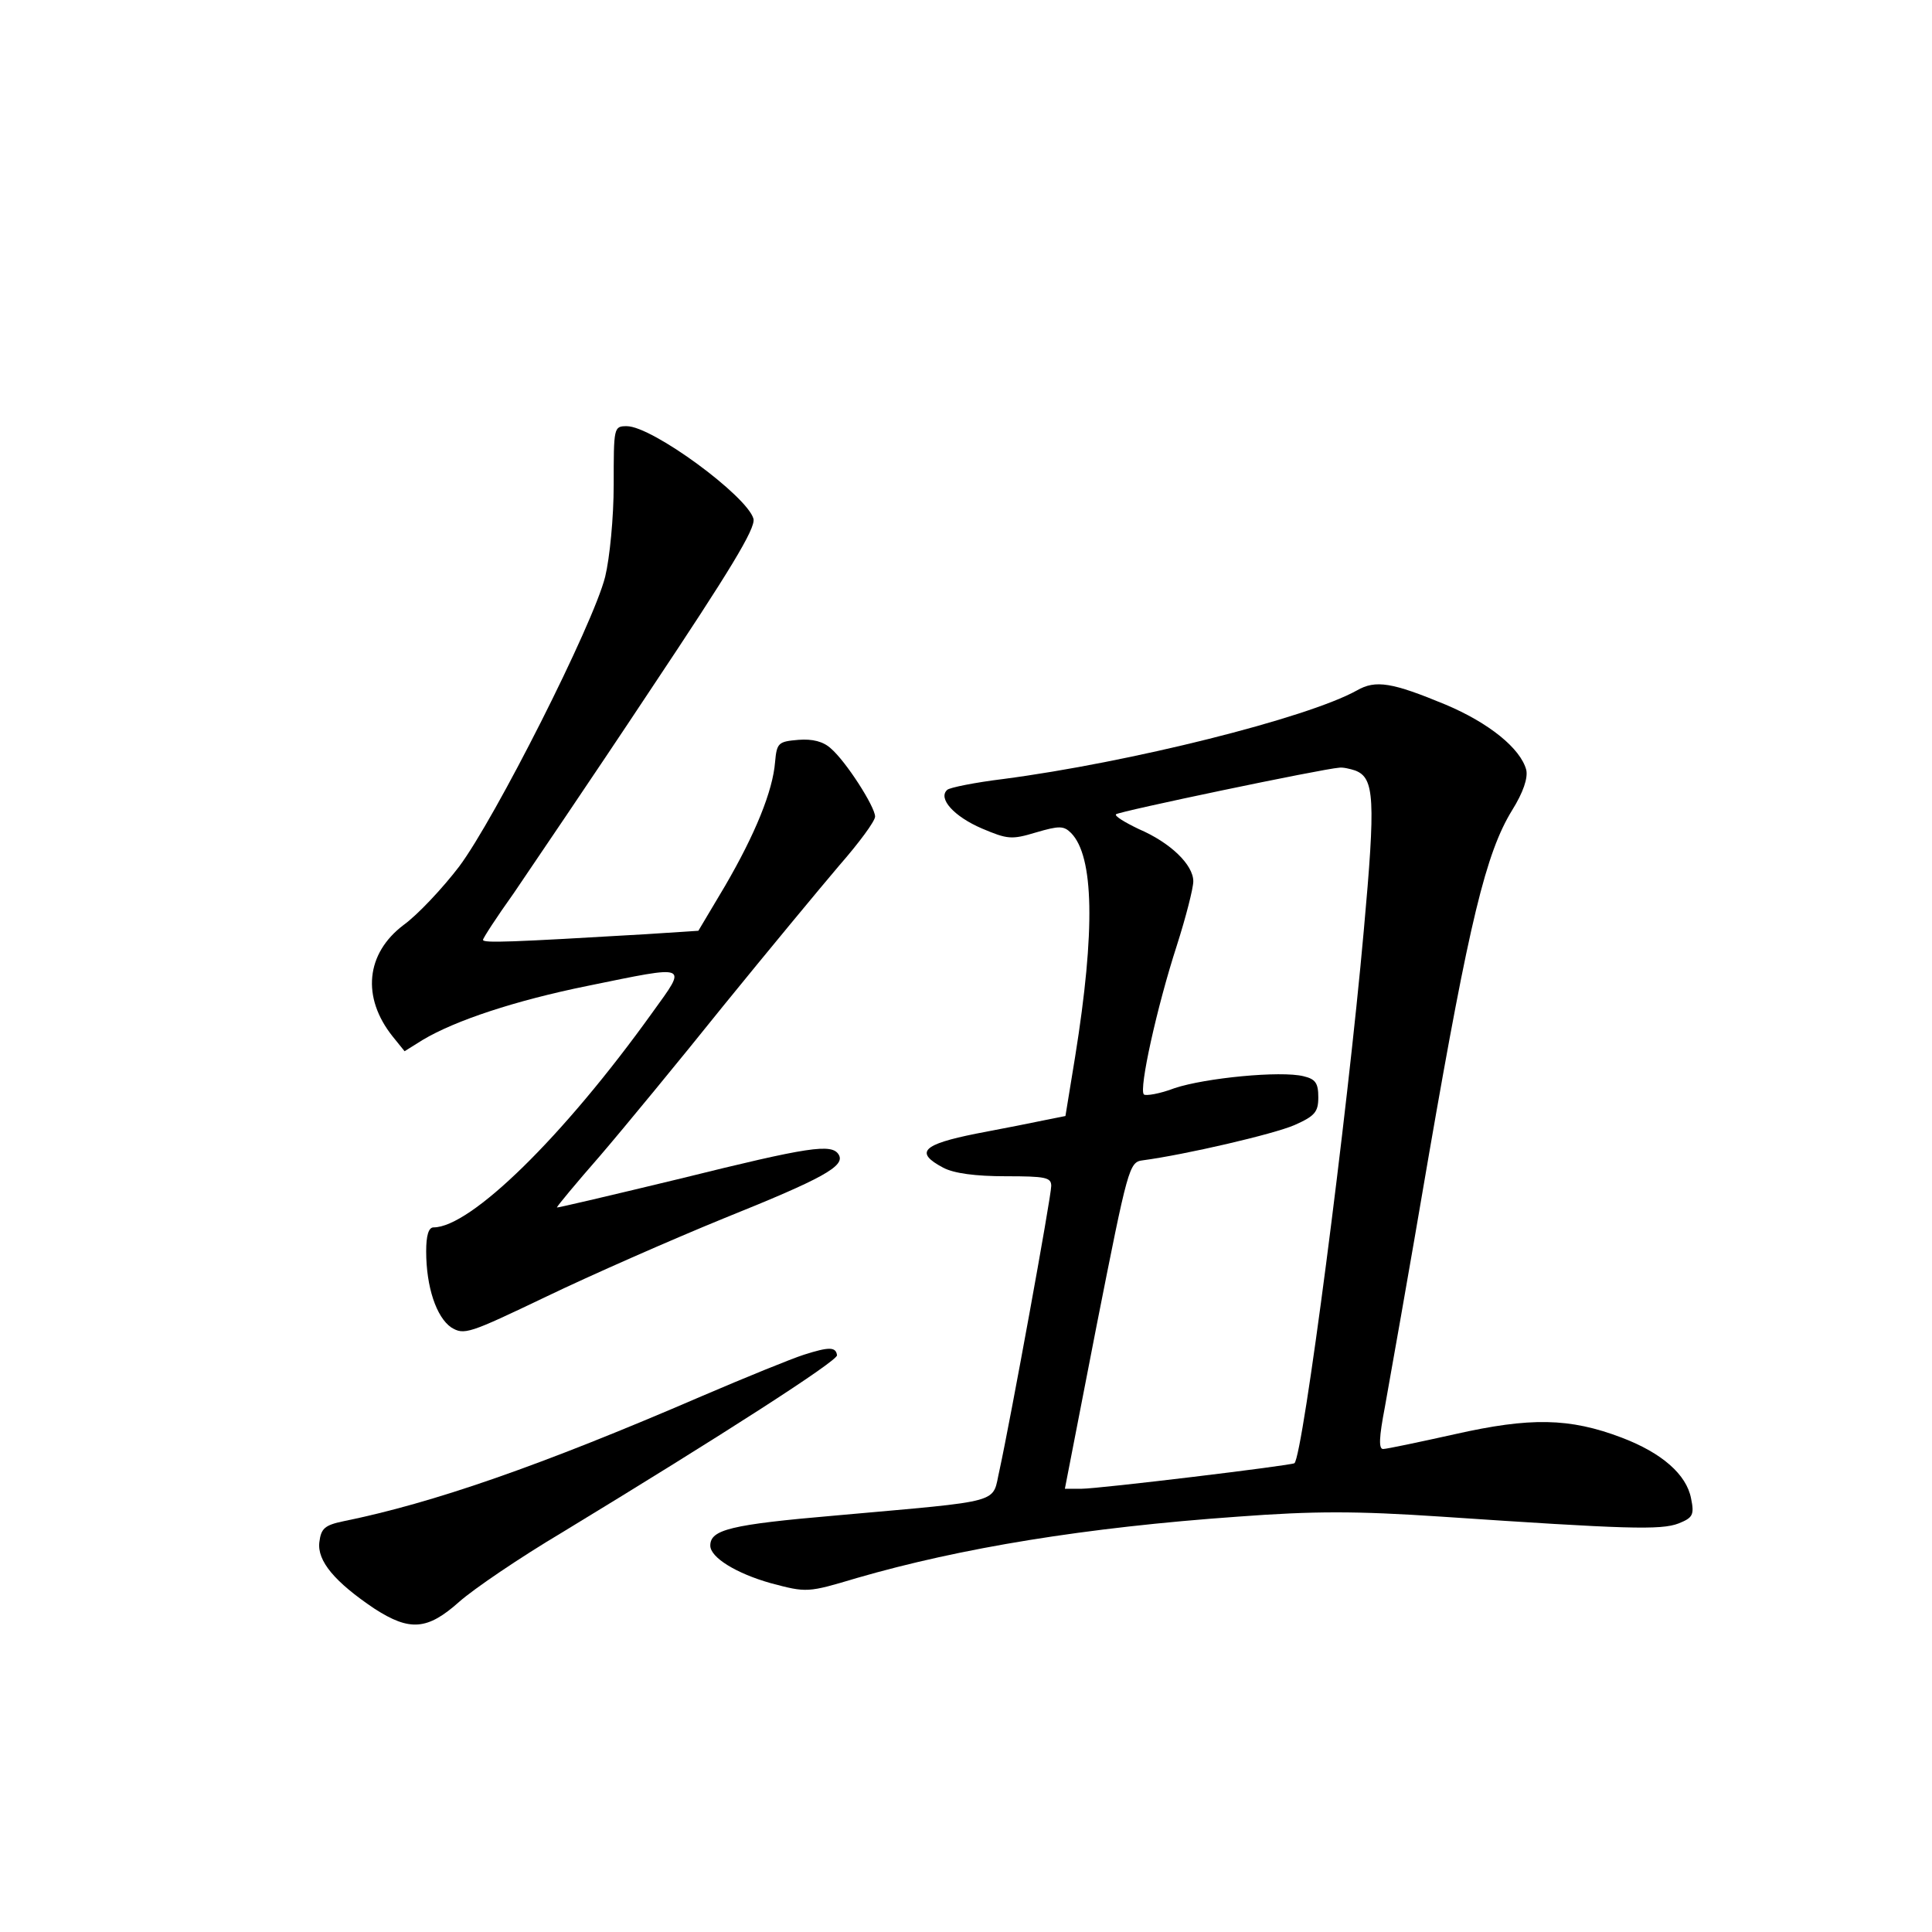 <?xml version="1.0" standalone="no"?>
<!DOCTYPE svg PUBLIC "-//W3C//DTD SVG 20010904//EN"
 "http://www.w3.org/TR/2001/REC-SVG-20010904/DTD/svg10.dtd">
<svg version="1.0" xmlns="http://www.w3.org/2000/svg"
 width="340pt" height="340pt" viewBox="0 0 340 340"
 preserveAspectRatio="xMidYMid meet">
<g transform="translate(0,340) scale(0.1,-0.1)"
fill="#000000" stroke="none">
<path d="M1080 2547 c0 -58 -7 -129 -15 -162 -21 -84 -194 -426 -257 -510 -29
-38 -73 -85 -98 -103 -66 -50 -74 -127 -19 -196 l21 -26 32 20 c57 34 162 69
290 95 181 37 176 39 114 -47 -157 -219 -320 -378 -385 -378 -9 0 -13 -15 -13
-42 0 -63 18 -116 44 -134 23 -14 31 -11 167 54 79 38 220 100 313 138 174 70
214 92 202 112 -12 20 -52 14 -278 -42 -120 -29 -218 -52 -218 -51 0 2 34 43
76 91 42 49 140 168 217 264 78 96 170 207 204 247 35 40 63 78 63 86 0 17
-51 97 -78 120 -13 12 -32 17 -57 15 -35 -3 -38 -5 -41 -39 -4 -51 -35 -127
-88 -218 l-47 -79 -92 -6 c-238 -14 -287 -16 -287 -10 0 3 24 40 54 82 29 43
138 203 240 357 140 210 186 285 182 302 -11 40 -178 163 -223 163 -23 0 -23
-2 -23 -103z"/>
<path d="M2388 2185 c-88 -49 -401 -127 -623 -156 -49 -6 -94 -15 -98 -19 -17
-15 12 -47 61 -68 45 -19 52 -20 95 -7 41 12 49 12 62 -1 40 -41 43 -170 7
-394 l-17 -104 -35 -7 c-19 -4 -74 -15 -122 -24 -95 -19 -109 -33 -58 -60 19
-10 57 -15 110 -15 70 0 80 -2 80 -17 0 -19 -72 -413 -91 -500 -14 -60 13 -53
-288 -80 -186 -16 -221 -25 -221 -53 0 -21 46 -49 106 -66 64 -17 65 -17 152
9 183 53 402 89 671 108 134 10 207 10 357 0 326 -22 387 -24 418 -12 25 10
28 15 22 44 -8 42 -51 80 -122 107 -92 35 -161 36 -294 6 -63 -14 -120 -26
-126 -26 -8 0 -7 21 3 73 7 39 43 241 78 447 71 410 100 529 146 604 20 32 28
57 25 71 -10 38 -66 83 -142 115 -94 39 -123 44 -156 25z m-3 -141 c34 -13 36
-50 15 -282 -29 -326 -107 -924 -122 -937 -5 -4 -344 -45 -375 -45 l-29 0 56
288 c55 278 57 287 81 290 75 10 230 46 267 62 36 16 42 23 42 49 0 25 -5 32
-26 37 -40 10 -173 -3 -227 -21 -26 -10 -51 -14 -54 -11 -9 9 23 154 58 262
16 50 29 101 29 113 0 29 -40 68 -96 92 -25 12 -43 23 -40 26 5 5 363 80 393
82 6 1 19 -2 28 -5z"/>
<path d="M1415 1016 c-22 -7 -103 -40 -180 -73 -285 -123 -473 -188 -630 -220
-34 -7 -40 -13 -43 -37 -4 -33 27 -70 97 -117 62 -40 93 -38 149 12 26 23 107
78 181 122 283 172 485 302 484 312 -2 15 -14 15 -58 1z"/>
</g>
</svg>
